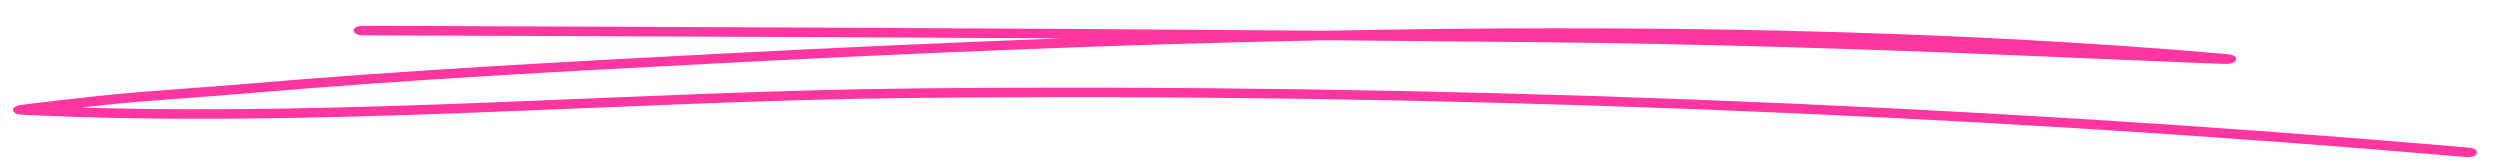 <?xml version="1.0" encoding="UTF-8"?>
<svg fill="none" viewBox="0 0 92 6" xmlns="http://www.w3.org/2000/svg">
<path d="m38.988 1.414c-4.26 0.159-8.47 0.354-12.576 0.567-5.812 0.302-11.621 0.614-17.396 1.108-1.818 0.156-3.664 0.255-5.47 0.45-1.134 0.122-2.637 0.297-2.835 0.333-0.103 0.021-0.148 0.052-0.163 0.062-0.102 0.073-0.084 0.143-0.026 0.198 0.023 0.023 0.082 0.081 0.245 0.088 10.885 0.533 22.016-0.507 32.915-0.617 18.9-0.187 38.373 0.557 57.122 2.18 0.164 0.013 0.323-0.052 0.345-0.148 0.027-0.094-0.091-0.185-0.255-0.198-18.782-1.626-38.286-2.373-57.223-2.183-10.157 0.101-20.514 1.015-30.685 0.703 0.234-0.026 0.463-0.052 0.672-0.075 1.799-0.195 3.637-0.291 5.448-0.448 5.762-0.494 11.56-0.807 17.364-1.106 7.202-0.375 14.717-0.697 22.292-0.848 2.71 0.023 5.41 0.047 8.111 0.075 5.842 0.062 11.712 0.245 17.54 0.489 1.755 0.075 3.51 0.153 5.265 0.221 0.582 0.023 2.082 0.091 2.291 0.086 0.259-0.005 0.309-0.13 0.314-0.151 0.014-0.047 0.004-0.112-0.123-0.167-0.014-0.008-0.095-0.034-0.277-0.049-10.598-0.921-21.914-1.075-33.112-0.853-11.812-0.096-23.669-0.138-35.451-0.182-0.169 0-0.306 0.078-0.308 0.174-9e-4 0.096 0.135 0.174 0.304 0.177 8.531 0.031 17.105 0.062 25.671 0.112z" clip-rule="evenodd" fill="#FF35A2" fill-rule="evenodd"/>
</svg>
